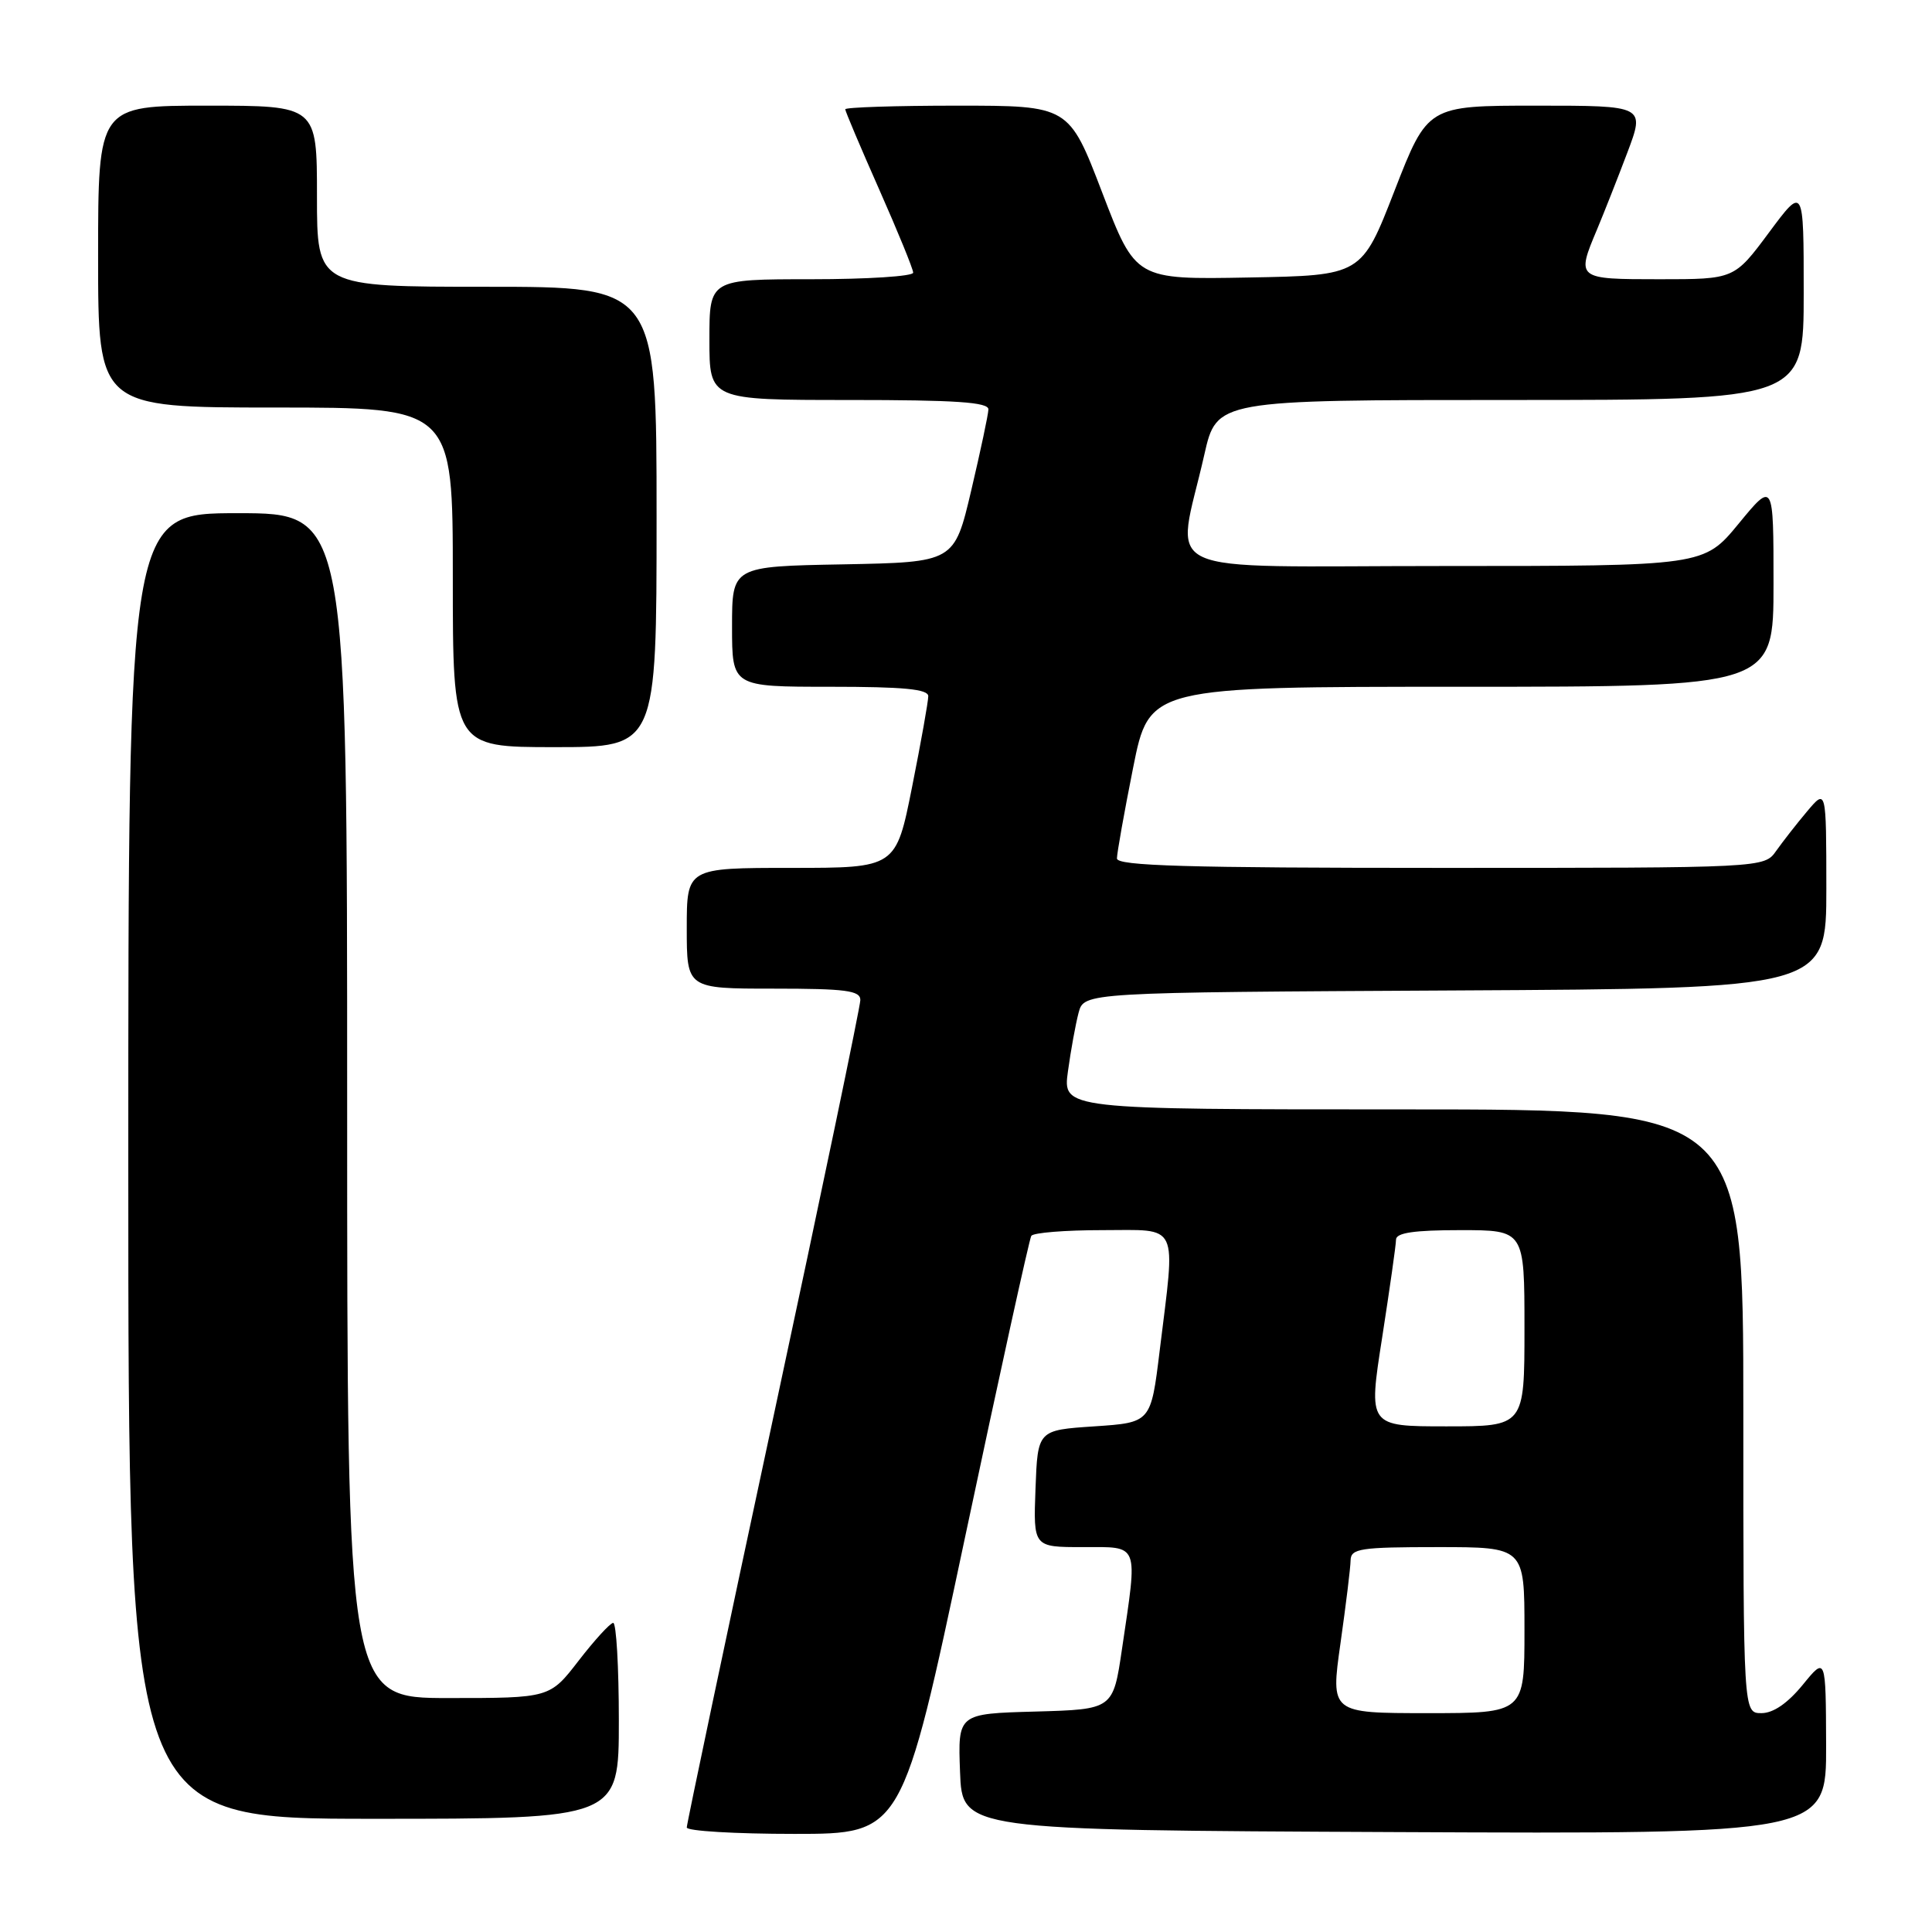 <?xml version="1.0" encoding="UTF-8" standalone="no"?>
<!DOCTYPE svg PUBLIC "-//W3C//DTD SVG 1.1//EN" "http://www.w3.org/Graphics/SVG/1.1/DTD/svg11.dtd" >
<svg xmlns="http://www.w3.org/2000/svg" xmlns:xlink="http://www.w3.org/1999/xlink" version="1.1" viewBox="0 0 256 256">
 <g >
 <path fill="currentColor"
d=" M 127.86 203.76 C 132.43 182.19 136.39 164.19 136.65 163.76 C 136.91 163.34 141.14 163.00 146.06 163.00 C 156.39 163.00 155.78 161.72 153.66 179.00 C 152.50 188.50 152.50 188.50 145.00 189.00 C 137.50 189.50 137.50 189.50 137.21 197.25 C 136.92 205.00 136.92 205.00 143.46 205.00 C 151.05 205.00 150.77 204.27 148.67 218.50 C 147.49 226.50 147.49 226.50 137.20 226.79 C 126.92 227.07 126.92 227.07 127.21 234.79 C 127.50 242.50 127.50 242.50 184.75 242.76 C 242.00 243.02 242.00 243.02 241.97 231.26 C 241.93 219.50 241.93 219.50 238.87 223.25 C 236.87 225.69 234.97 227.00 233.40 227.00 C 231.00 227.00 231.00 227.00 231.00 187.00 C 231.00 147.00 231.00 147.00 185.91 147.00 C 140.81 147.00 140.81 147.00 141.51 141.94 C 141.89 139.16 142.53 135.67 142.92 134.19 C 143.64 131.50 143.64 131.50 192.82 131.24 C 242.00 130.98 242.00 130.98 242.00 117.74 C 241.99 104.50 241.99 104.50 239.46 107.50 C 238.07 109.15 236.23 111.51 235.35 112.75 C 233.77 115.00 233.77 115.00 190.88 115.00 C 157.24 115.00 148.00 114.73 148.00 113.75 C 148.00 113.06 148.96 107.66 150.14 101.75 C 152.28 91.00 152.28 91.00 193.64 91.00 C 235.00 91.00 235.00 91.00 235.00 77.39 C 235.00 63.77 235.00 63.77 230.38 69.39 C 225.76 75.00 225.76 75.00 191.25 75.00 C 152.15 75.00 155.86 76.73 159.58 60.24 C 161.22 53.00 161.22 53.00 200.11 53.00 C 239.00 53.00 239.00 53.00 239.00 38.81 C 239.00 24.62 239.00 24.62 234.40 30.81 C 229.80 37.00 229.80 37.00 219.90 37.00 C 208.88 37.00 208.85 36.97 211.63 30.37 C 212.52 28.24 214.32 23.69 215.62 20.25 C 217.98 14.00 217.98 14.00 203.57 14.00 C 189.17 14.00 189.17 14.00 184.79 25.25 C 180.42 36.50 180.42 36.50 165.45 36.77 C 150.47 37.05 150.47 37.05 146.05 25.52 C 141.64 14.00 141.64 14.00 126.82 14.00 C 118.67 14.00 112.00 14.22 112.00 14.48 C 112.00 14.74 114.03 19.53 116.50 25.11 C 118.97 30.69 121.00 35.65 121.00 36.13 C 121.00 36.61 114.92 37.00 107.50 37.00 C 94.00 37.00 94.00 37.00 94.00 45.00 C 94.00 53.00 94.00 53.00 112.50 53.00 C 126.65 53.00 130.99 53.29 130.97 54.25 C 130.95 54.94 129.92 59.77 128.69 65.00 C 126.45 74.50 126.45 74.50 111.73 74.78 C 97.00 75.05 97.00 75.05 97.00 83.03 C 97.00 91.00 97.00 91.00 110.00 91.00 C 119.73 91.00 123.00 91.31 123.00 92.25 C 123.00 92.94 122.04 98.34 120.86 104.25 C 118.72 115.00 118.72 115.00 104.86 115.00 C 91.00 115.00 91.00 115.00 91.00 123.00 C 91.00 131.00 91.00 131.00 102.50 131.00 C 112.07 131.00 114.00 131.25 114.00 132.51 C 114.00 133.33 108.83 158.15 102.50 187.65 C 96.17 217.15 91.00 241.68 91.00 242.15 C 91.00 242.62 97.42 243.00 105.27 243.00 C 119.54 243.00 119.54 243.00 127.86 203.76 Z  M 82.00 228.00 C 82.00 220.85 81.66 215.02 81.25 215.04 C 80.84 215.07 78.78 217.32 76.68 220.04 C 72.85 225.00 72.85 225.00 59.43 225.00 C 46.00 225.00 46.00 225.00 46.00 146.50 C 46.00 68.00 46.00 68.00 31.50 68.00 C 17.00 68.00 17.00 68.00 17.00 154.50 C 17.00 241.00 17.00 241.00 49.50 241.00 C 82.00 241.00 82.00 241.00 82.00 228.00 Z  M 87.00 68.50 C 87.00 38.00 87.00 38.00 64.50 38.00 C 42.00 38.00 42.00 38.00 42.00 26.00 C 42.00 14.00 42.00 14.00 27.50 14.00 C 13.00 14.00 13.00 14.00 13.00 34.00 C 13.00 54.00 13.00 54.00 36.50 54.00 C 60.00 54.00 60.00 54.00 60.00 76.50 C 60.00 99.00 60.00 99.00 73.50 99.00 C 87.00 99.00 87.00 99.00 87.00 68.50 Z  M 177.62 217.75 C 178.34 212.66 178.95 207.71 178.96 206.75 C 179.00 205.19 180.23 205.00 190.50 205.00 C 202.00 205.00 202.00 205.00 202.00 216.00 C 202.00 227.00 202.00 227.00 189.16 227.00 C 176.31 227.00 176.31 227.00 177.62 217.75 Z  M 183.14 177.25 C 184.14 170.79 184.98 164.94 184.98 164.25 C 185.00 163.35 187.37 163.00 193.50 163.00 C 202.00 163.00 202.00 163.00 202.00 176.00 C 202.00 189.00 202.00 189.00 191.65 189.00 C 181.30 189.00 181.30 189.00 183.14 177.25 Z "/>
</g>
</svg>